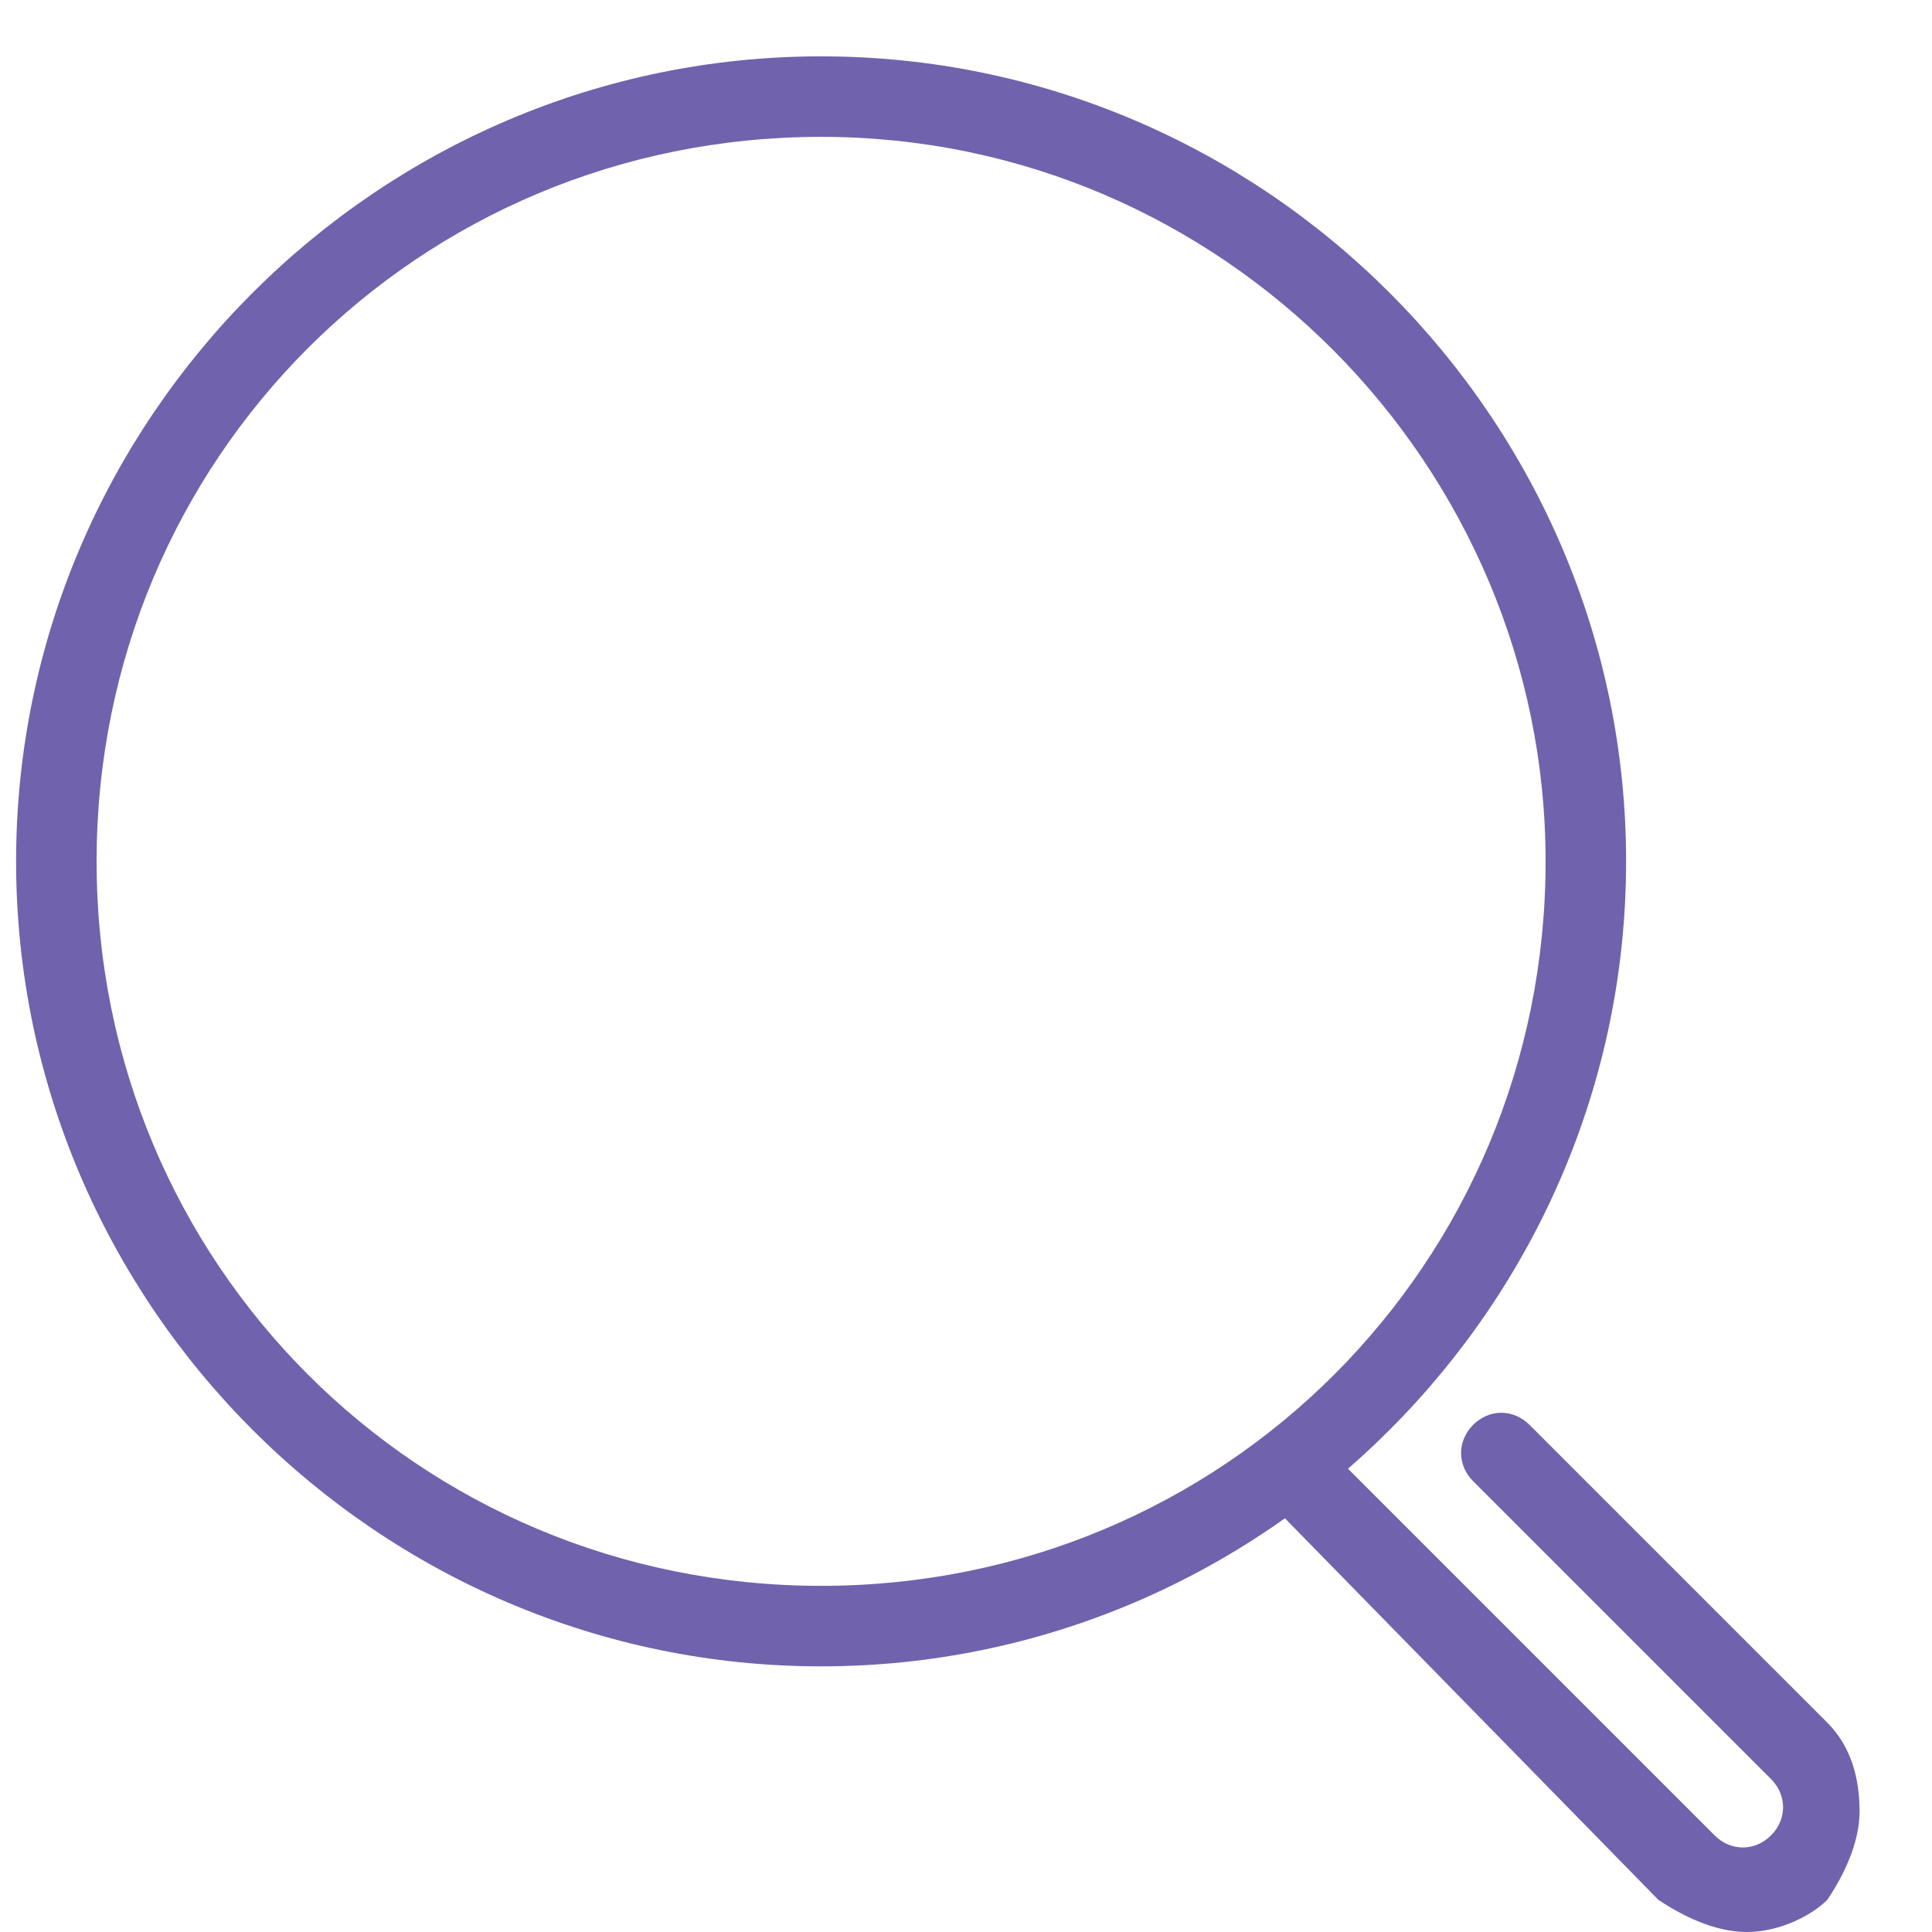 <?xml version="1.0" standalone="no"?><!DOCTYPE svg PUBLIC "-//W3C//DTD SVG 1.1//EN" "http://www.w3.org/Graphics/SVG/1.1/DTD/svg11.dtd"><svg t="1568855594267" class="icon" viewBox="0 0 1024 1024" version="1.1" xmlns="http://www.w3.org/2000/svg" p-id="12356" xmlns:xlink="http://www.w3.org/1999/xlink" width="200" height="200"><defs><style type="text/css"></style></defs><path d="M435.2 883.2c-234.667 0-426.667-192-426.667-426.667s192-426.667 426.667-426.667 426.667 192 426.667 426.667-192 426.667-426.667 426.667z m0-810.667c-213.333 0-384 170.667-384 384s170.667 384 384 384 384-170.667 384-384c0-209.067-170.667-384-384-384zM925.867 1024c-17.067 0-34.133-8.533-46.933-17.067L682.667 806.4c-8.533-8.533-8.533-21.333 0-29.867 8.533-8.533 21.333-8.533 29.867 0l196.267 196.267c8.533 8.533 21.333 8.533 29.867 0 8.533-8.533 8.533-21.333 0-29.867l-157.867-157.867c-8.533-8.533-8.533-21.333 0-29.867 8.533-8.533 21.333-8.533 29.867 0l157.867 157.867c12.8 12.8 17.067 29.867 17.067 46.933s-8.533 34.133-17.067 46.933c-8.533 8.533-25.6 17.067-42.667 17.067z" fill="#7162AD" p-id="12357"></path></svg>